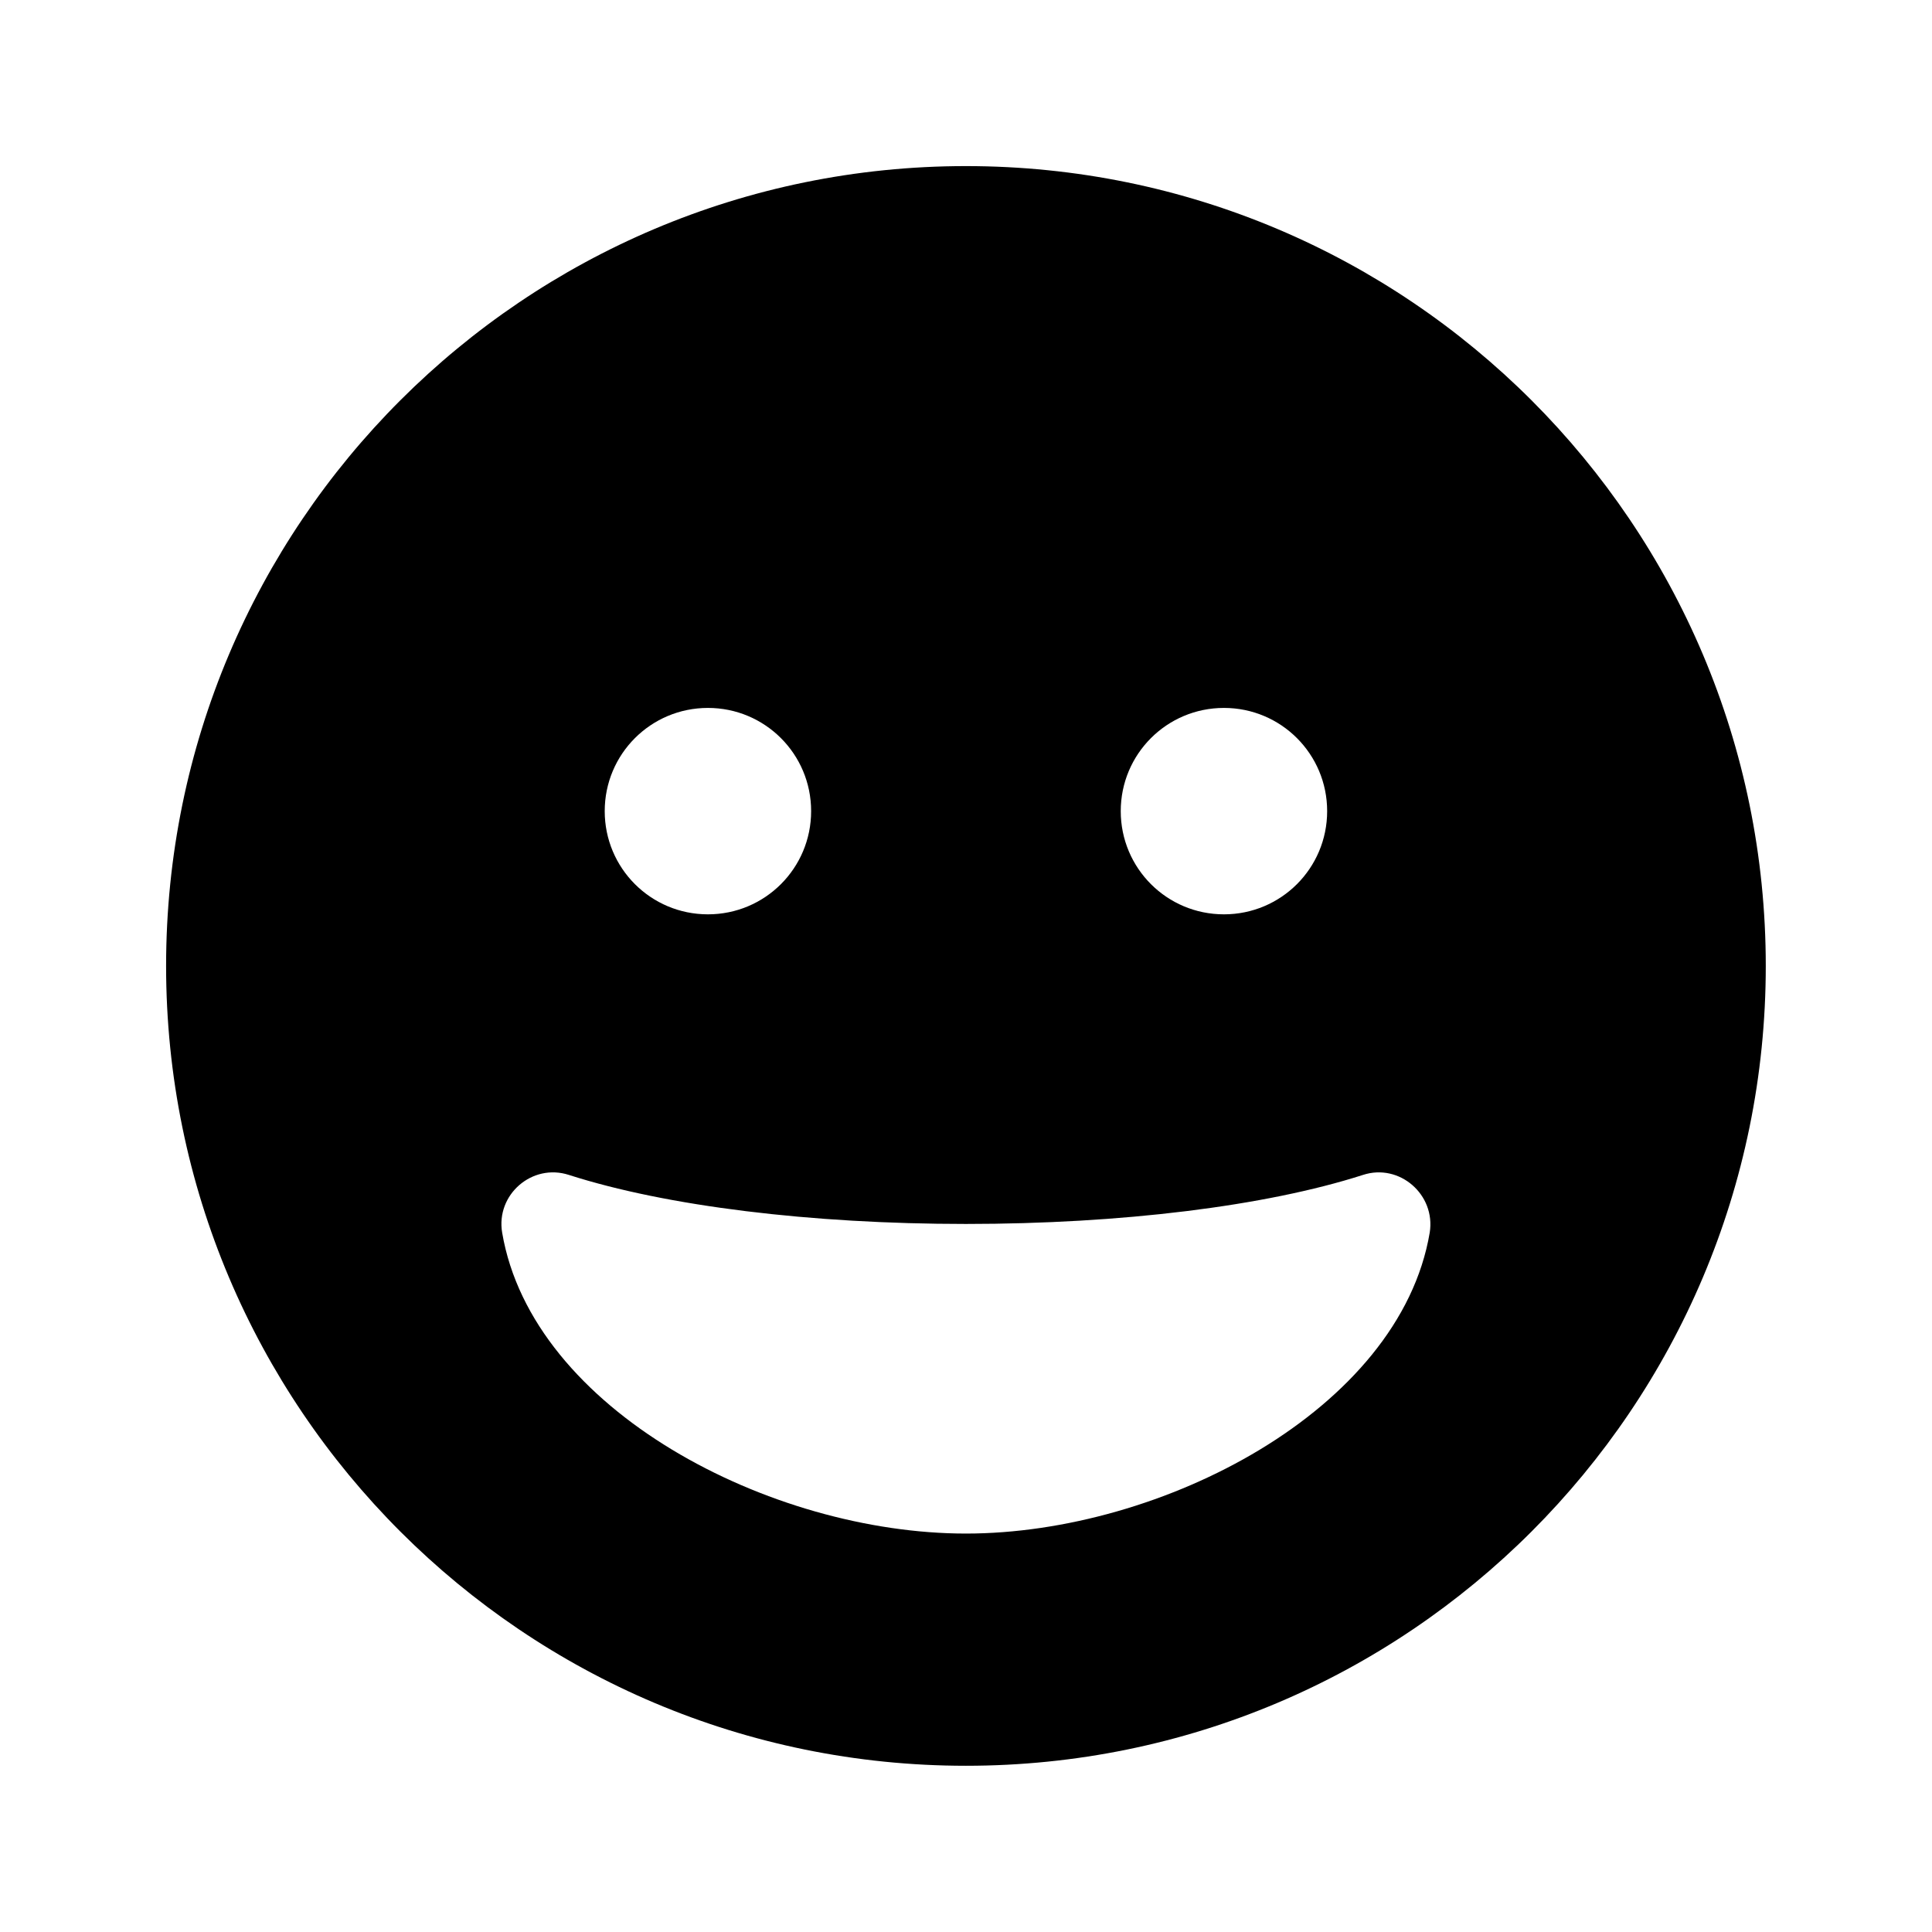 <svg xmlns="http://www.w3.org/2000/svg" width="100%" height="100%" viewBox="0 0 599.04 599.04"><path fill="currentColor" d="M299.5 51.5c137 0 248 111 248 248s-111 248-248 248-248-111-248-248 111-248 248-248zM379.5 219.5c-17.7 0-32 14.3-32 32s14.3 32 32 32 32-14.3 32-32-14.3-32-32-32zM219.5 219.5c-17.7 0-32 14.3-32 32s14.3 32 32 32 32-14.3 32-32-14.3-32-32-32zM299.5 475.5c60.6 0 134.5-38.3 143.8-93.3 1.9-11.8-9.4-21.6-20.7-17.9-30.2 9.7-75.1 15.2-123.1 15.2s-92.9-5.5-123.1-15.2c-11.4-3.7-22.7 6.1-20.7 17.9 9.3 55 83.2 93.3 143.8 93.3z" /></svg>